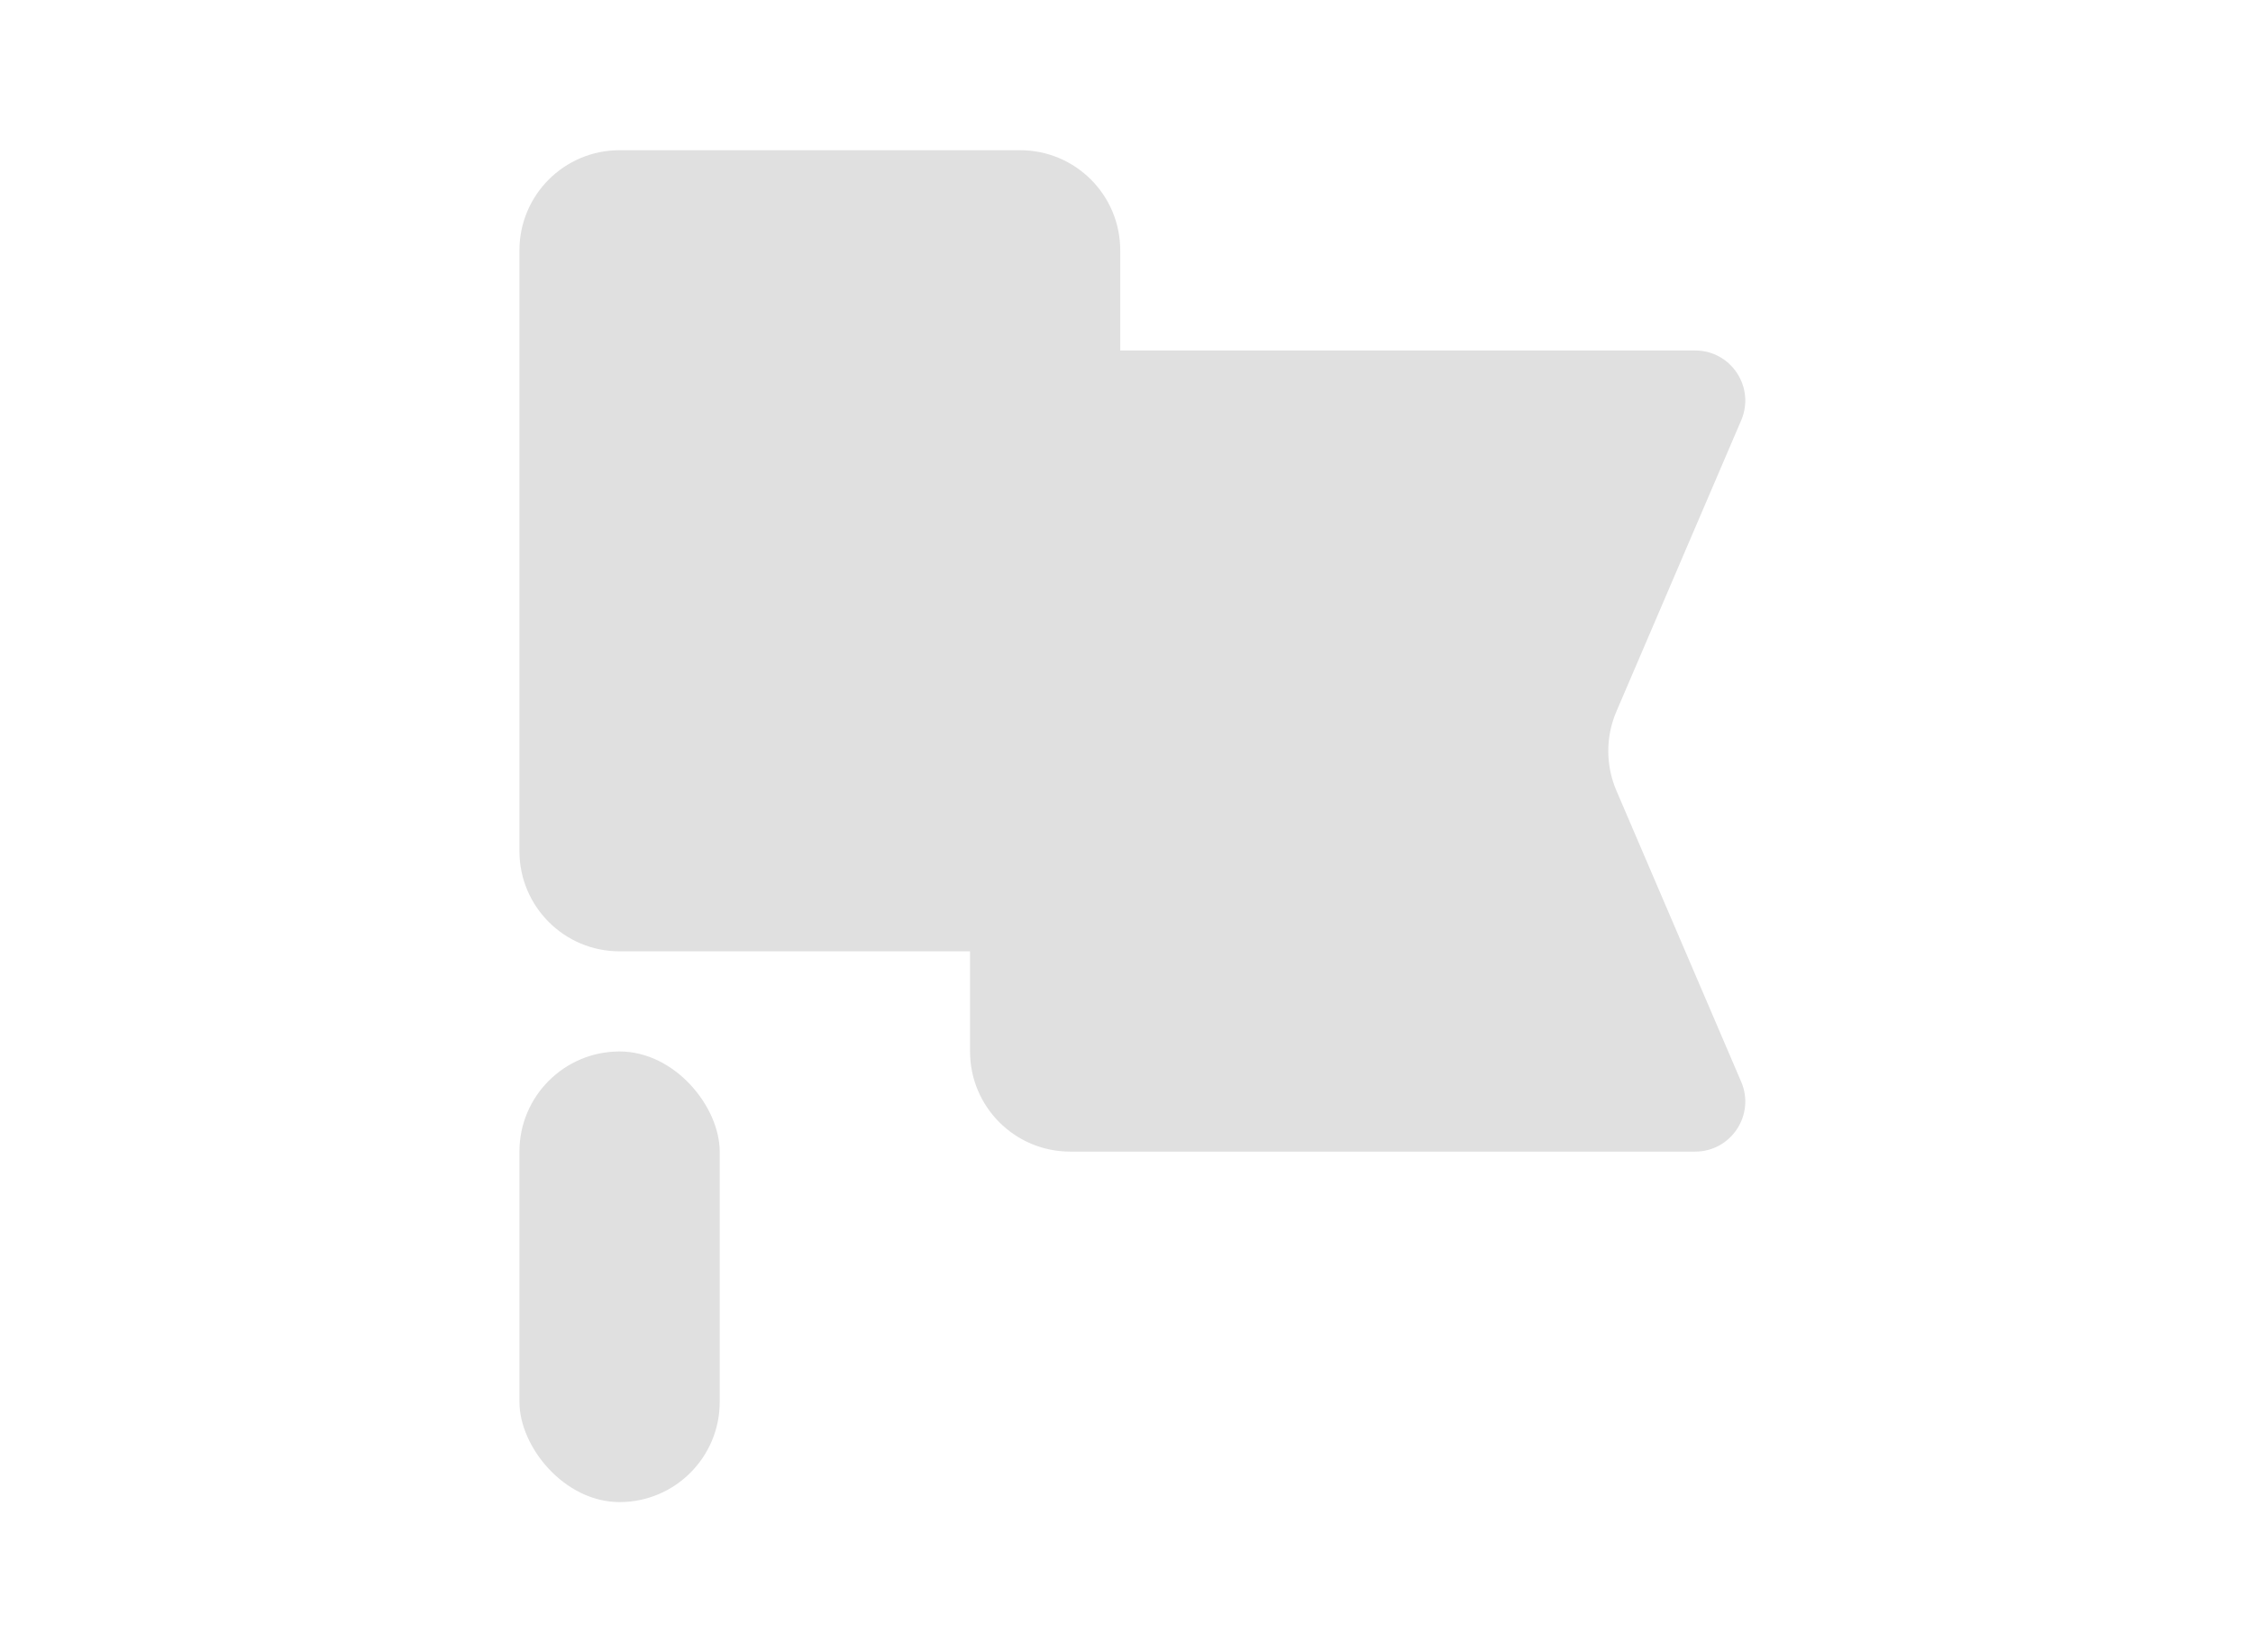 <svg width="45" height="33" viewBox="0 0 45 33" fill="none" xmlns="http://www.w3.org/2000/svg">
<rect x="10.375" y="21" width="4" height="9" rx="2" fill="#E0E0E0"/>
<path d="M20.375 3H12.375C11.27 3 10.375 3.895 10.375 5V17C10.375 18.105 11.27 19 12.375 19H22.375V5C22.375 3.895 21.48 3 20.375 3Z" fill="#E0E0E0"/>
<path d="M33.858 7H19.375V21C19.375 22.105 20.27 23 21.375 23H33.858C34.576 23 35.06 22.266 34.778 21.606L32.284 15.788C32.069 15.285 32.069 14.715 32.284 14.212L34.778 8.394C35.06 7.734 34.576 7 33.858 7Z" fill="#E0E0E0"/>
</svg>
